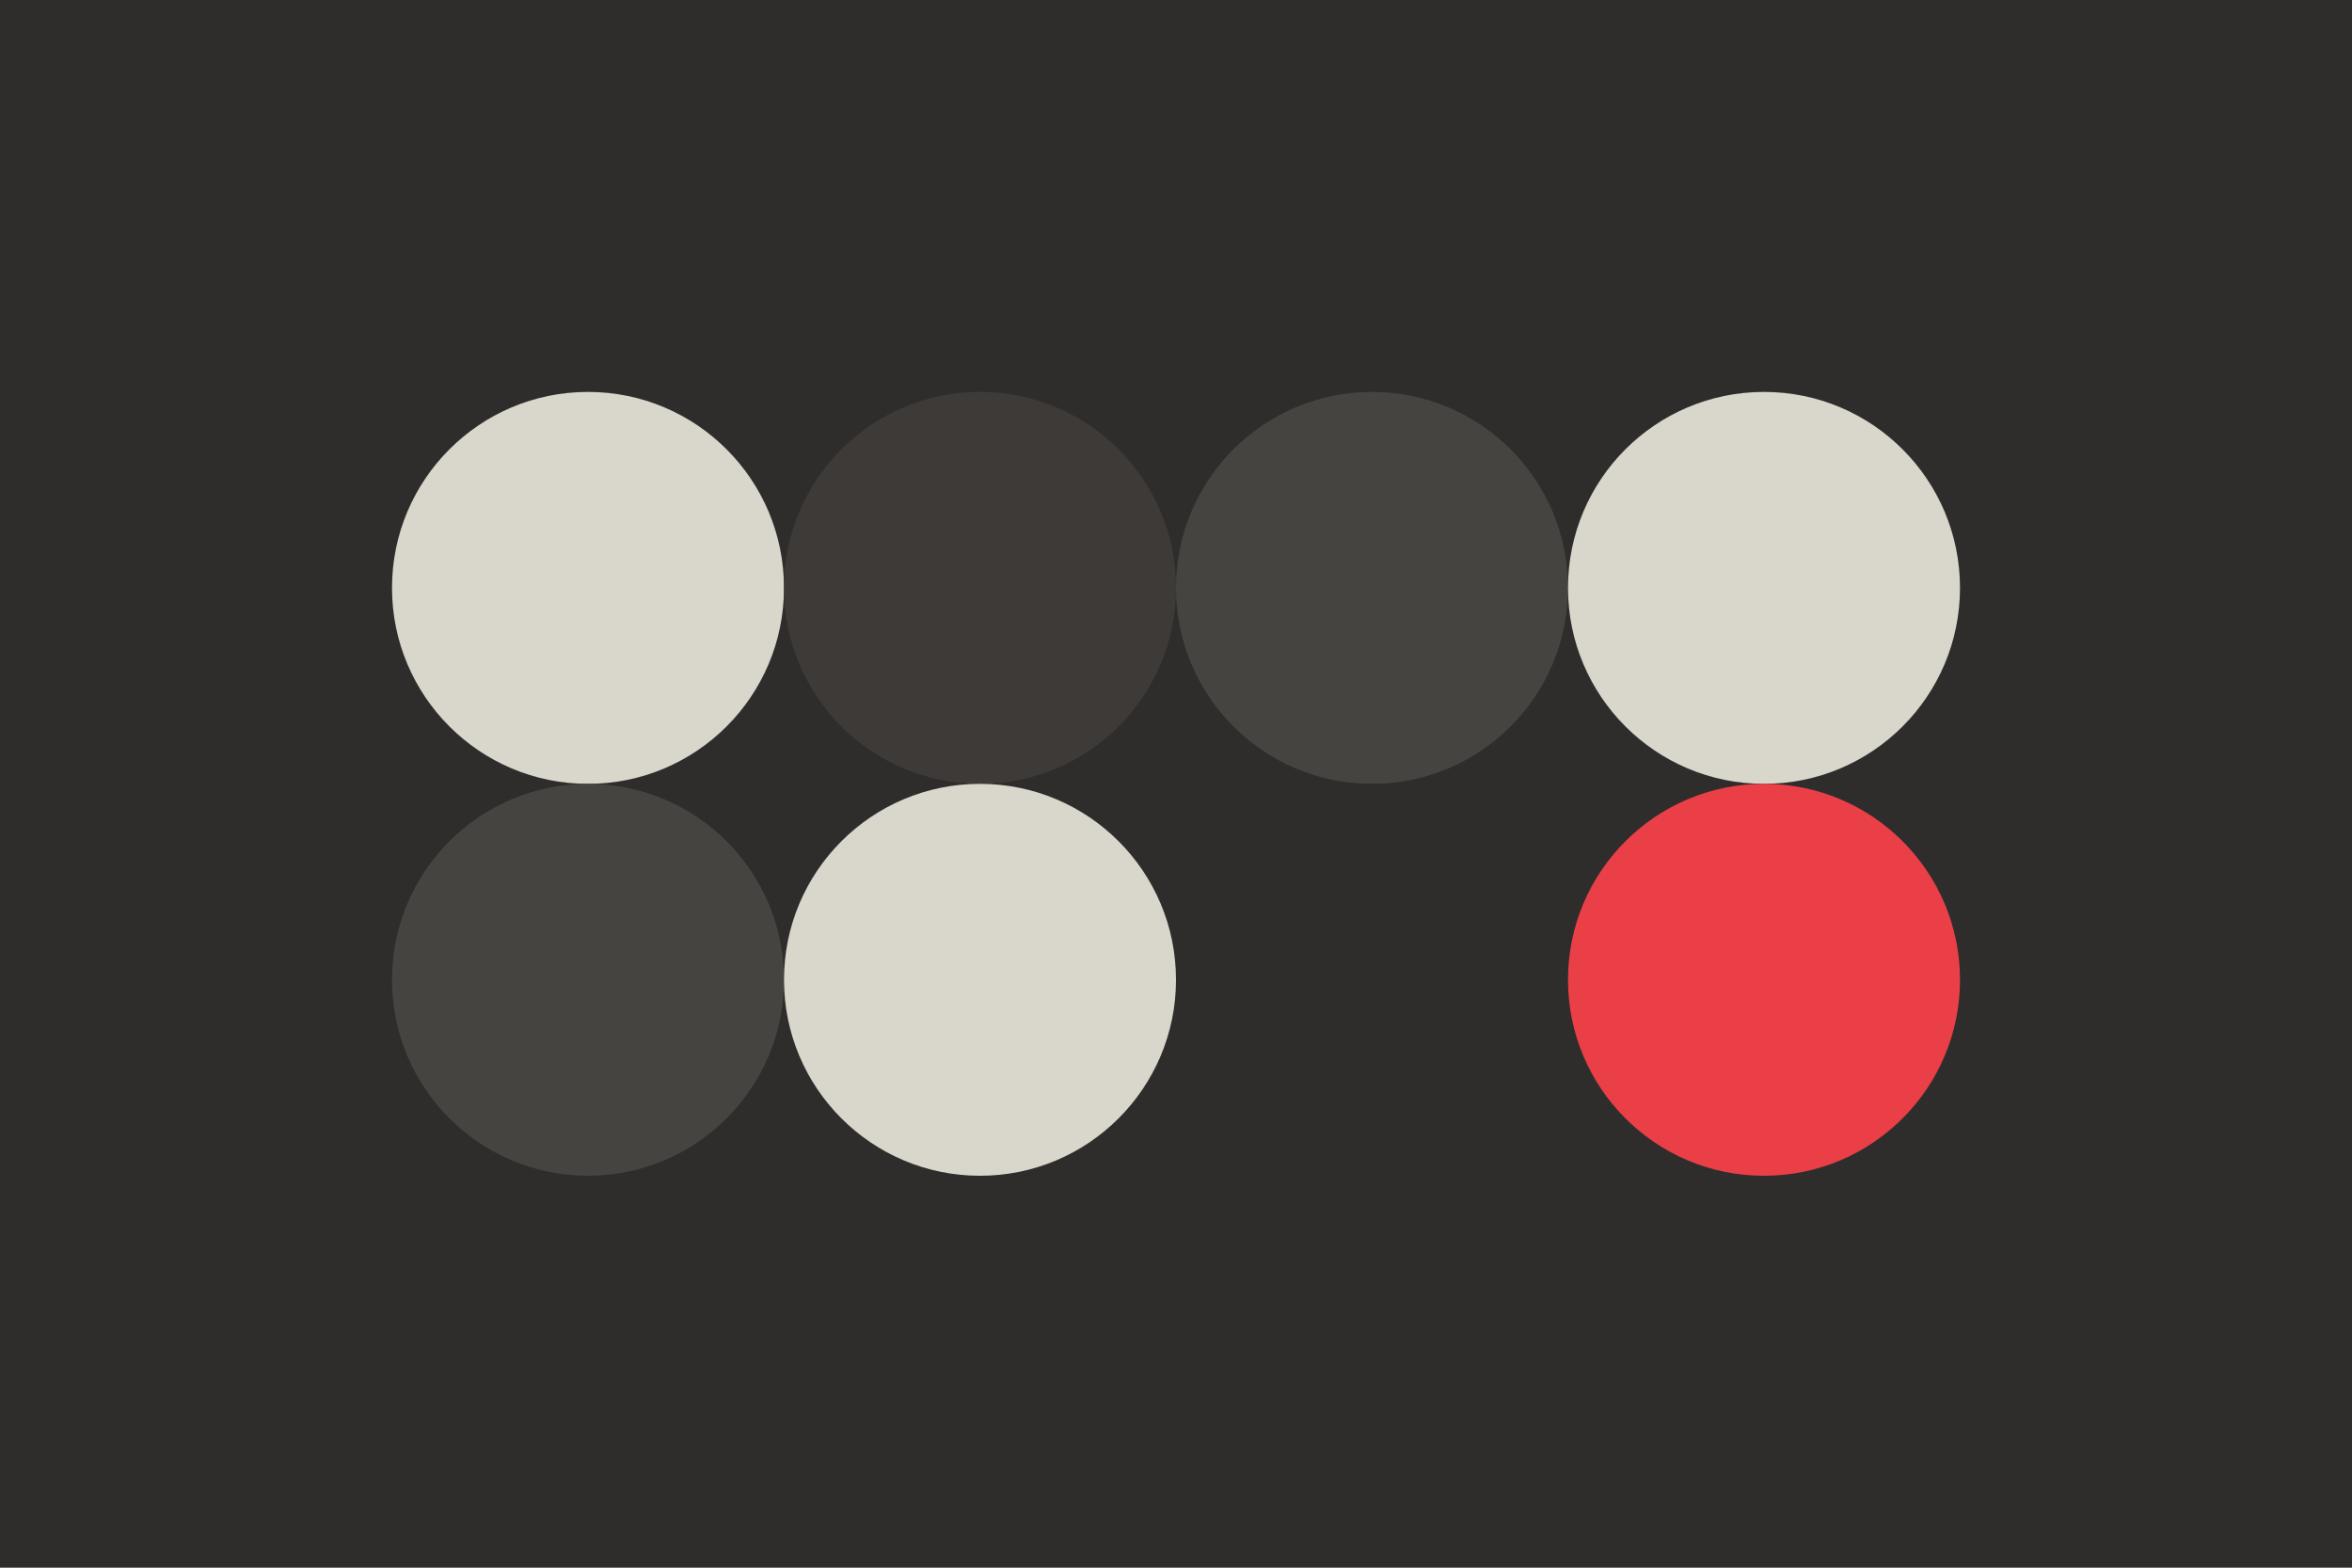 
  <svg width="96px" height="64px" xmlns="http://www.w3.org/2000/svg" baseProfile="full" version="1.1">
    <rect width='96' height='64' id='background' fill='#2f2d2b'></rect>
    <circle cx='24' cy='24' r='8' id='f_high' fill='#d9d6cc'></circle>
    <circle cx='40' cy='24' r='8' id='f_med' fill='#3e3a38'></circle>
    <circle cx='56' cy='24' r='8' id='f_low' fill='#454440'></circle>
    <circle cx='72' cy='24' r='8' id='f_inv' fill='#d9d6cc'></circle>
    <circle cx='24' cy='40' r='8' id='b_high' fill='#454440'></circle>
    <circle cx='40' cy='40' r='8' id='b_med' fill='#d9d6cc'></circle>
    <circle cx='56' cy='40' r='8' id='b_low' fill='#2f2d2b'></circle>
    <circle cx='72' cy='40' r='8' id='b_inv' fill='#eb3f48'></circle>
  </svg>